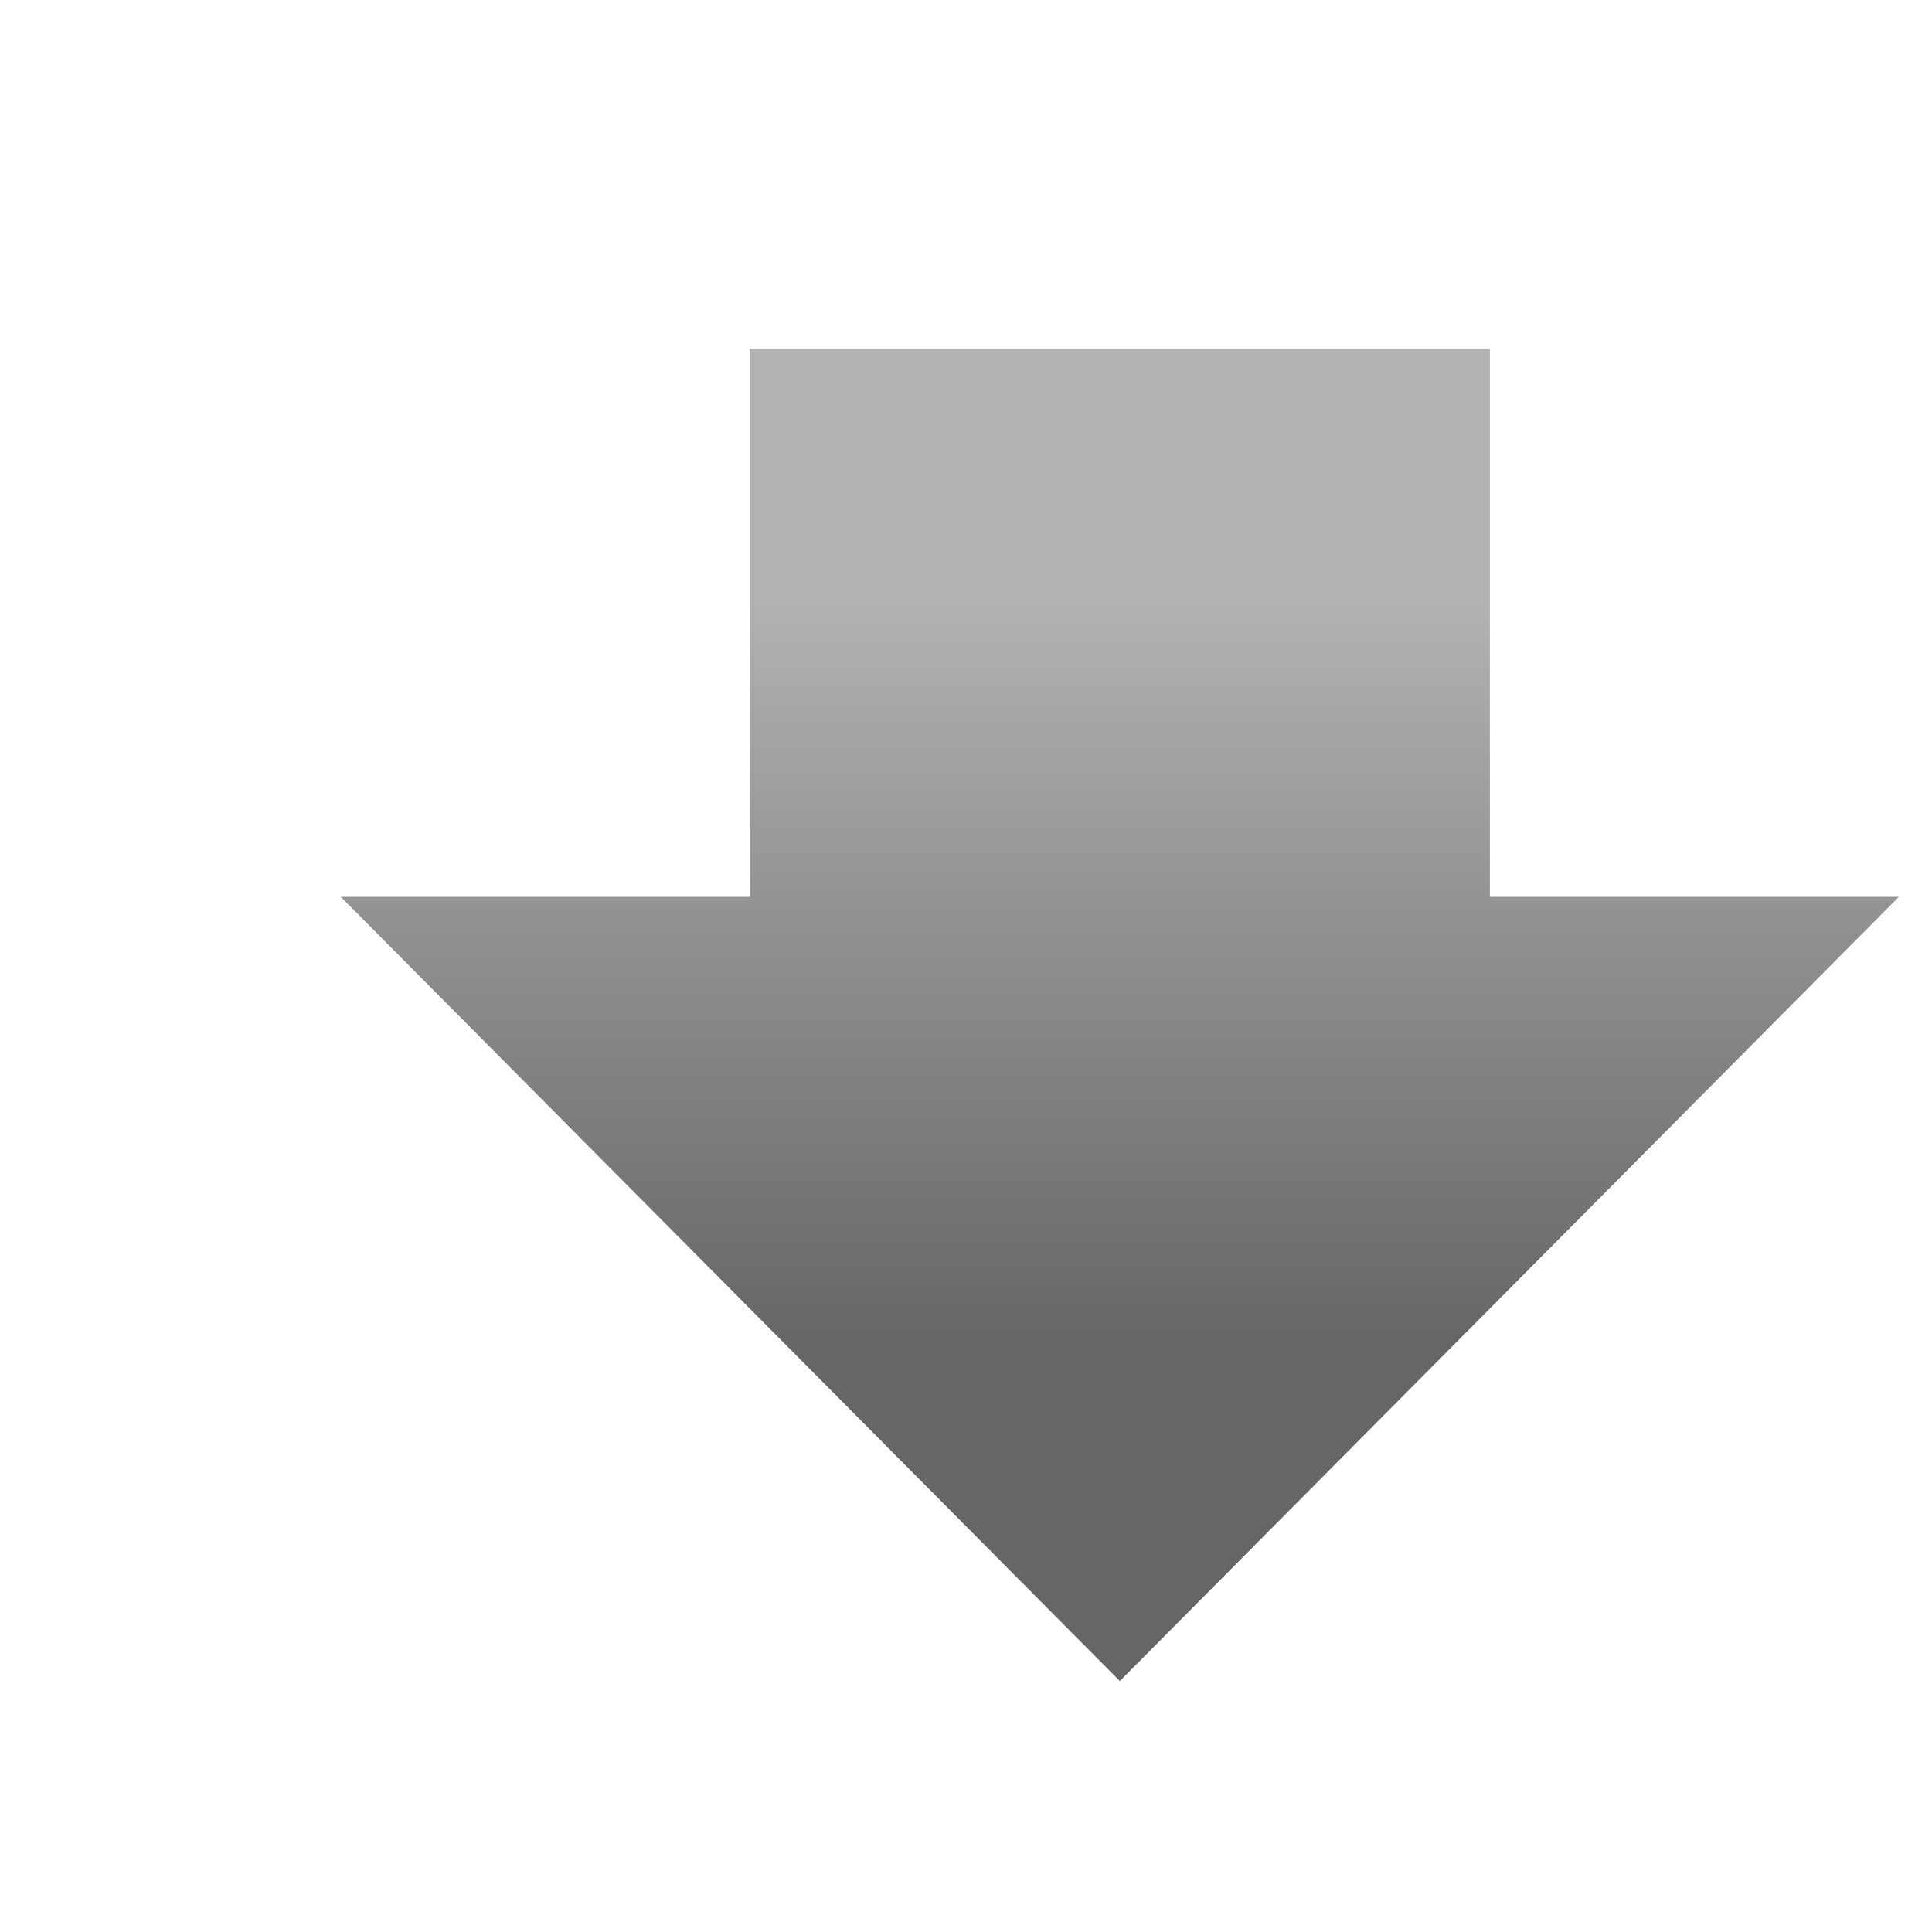 <?xml version="1.0" encoding="UTF-8" standalone="no"?>
<svg
   width="512"
   height="512"
   viewBox="0 0 135.467 135.467"
   version="1.1"
   id="svg8"
   inkscape:version="1.2.2 (732a01da63, 2022-12-09)"
   sodipodi:docname="lib_sts_icons.svg"
   inkscape:export-filename="sts_upg_32.png"
   inkscape:export-xdpi="6"
   inkscape:export-ydpi="6"
   xmlns:inkscape="http://www.inkscape.org/namespaces/inkscape"
   xmlns:sodipodi="http://sodipodi.sourceforge.net/DTD/sodipodi-0.dtd"
   xmlns:xlink="http://www.w3.org/1999/xlink"
   xmlns="http://www.w3.org/2000/svg"
   xmlns:svg="http://www.w3.org/2000/svg"
   xmlns:rdf="http://www.w3.org/1999/02/22-rdf-syntax-ns#"
   xmlns:cc="http://creativecommons.org/ns#"
   xmlns:dc="http://purl.org/dc/elements/1.1/">
  <defs
     id="defs2">
    <linearGradient
       inkscape:collect="always"
       id="linearGradient7489">
      <stop
         style="stop-color:#b2b2b2;stop-opacity:1;"
         offset="0"
         id="stop7485" />
      <stop
         style="stop-color:#666666;stop-opacity:1;"
         offset="1"
         id="stop7487" />
    </linearGradient>
    <linearGradient
       inkscape:collect="always"
       id="linearGradient6071">
      <stop
         style="stop-color:#ff9733;stop-opacity:0.992;"
         offset="0"
         id="stop6067" />
      <stop
         style="stop-color:#ff6033;stop-opacity:1;"
         offset="1"
         id="stop6069" />
    </linearGradient>
    <linearGradient
       inkscape:collect="always"
       id="sts_wrn">
      <stop
         style="stop-color:#fc6b00;stop-opacity:1"
         offset="0"
         id="stop929" />
      <stop
         style="stop-color:#ff9943;stop-opacity:1"
         offset="1"
         id="stop931" />
    </linearGradient>
    <linearGradient
       inkscape:collect="always"
       id="sts_old">
      <stop
         style="stop-color:#d3d3d3;stop-opacity:1"
         offset="0"
         id="stop987" />
      <stop
         style="stop-color:#949494;stop-opacity:1"
         offset="1"
         id="stop989" />
    </linearGradient>
    <linearGradient
       inkscape:collect="always"
       id="sts_dnl">
      <stop
         style="stop-color:#0b80ff;stop-opacity:1"
         offset="0"
         id="stop908" />
      <stop
         style="stop-color:#8dcbff;stop-opacity:1"
         offset="1"
         id="stop910" />
    </linearGradient>
    <linearGradient
       inkscape:collect="always"
       id="sts_upg">
      <stop
         style="stop-color:#ffc311;stop-opacity:1"
         offset="0"
         id="stop891" />
      <stop
         style="stop-color:#ffd148;stop-opacity:1"
         offset="1"
         id="stop893" />
    </linearGradient>
    <linearGradient
       inkscape:collect="always"
       id="sts_wip">
      <stop
         style="stop-color:#0e79ff;stop-opacity:1"
         offset="0"
         id="stop978" />
      <stop
         style="stop-color:#88ccff;stop-opacity:1"
         offset="1"
         id="stop980" />
    </linearGradient>
    <linearGradient
       inkscape:collect="always"
       id="sts_bok">
      <stop
         style="stop-color:#15c25e;stop-opacity:1"
         offset="0"
         id="stop1852" />
      <stop
         style="stop-color:#209752;stop-opacity:1"
         offset="1"
         id="stop1854" />
    </linearGradient>
    <linearGradient
       inkscape:collect="always"
       id="sts_owr">
      <stop
         style="stop-color:#febf00;stop-opacity:1"
         offset="0"
         id="stop1820" />
      <stop
         style="stop-color:#fe8f00;stop-opacity:1"
         offset="1"
         id="stop1822" />
    </linearGradient>
    <linearGradient
       inkscape:collect="always"
       xlink:href="#sts_owr"
       id="linearGradient1826"
       x1="43.421"
       y1="211.019"
       x2="116.636"
       y2="271.636"
       gradientUnits="userSpaceOnUse"
       gradientTransform="translate(-1.28,-5.529)" />
    <linearGradient
       inkscape:collect="always"
       xlink:href="#sts_bok"
       id="linearGradient1858"
       x1="21.435"
       y1="239.044"
       x2="133.696"
       y2="239.044"
       gradientUnits="userSpaceOnUse" />
    <radialGradient
       inkscape:collect="always"
       xlink:href="#sts_wip"
       id="radialGradient988"
       cx="55.469"
       cy="239.704"
       fx="55.469"
       fy="239.704"
       r="43.5"
       gradientUnits="userSpaceOnUse"
       gradientTransform="matrix(1.192,-0.786,0.668,1.013,-164.273,51.829)" />
    <linearGradient
       inkscape:collect="always"
       xlink:href="#sts_upg"
       id="linearGradient897"
       x1="-54.456"
       y1="121.136"
       x2="-29.741"
       y2="159.064"
       gradientUnits="userSpaceOnUse"
       gradientTransform="translate(13.281,22.246)" />
    <linearGradient
       inkscape:collect="always"
       xlink:href="#sts_dnl"
       id="linearGradient906"
       gradientUnits="userSpaceOnUse"
       x1="78.4"
       y1="153.523"
       x2="77.461"
       y2="258.389"
       gradientTransform="matrix(-0.987,0,0,-0.987,155.948,432.504)" />
    <linearGradient
       inkscape:collect="always"
       xlink:href="#sts_old"
       id="linearGradient993"
       x1="-76.369"
       y1="260.678"
       x2="-25.297"
       y2="204.856"
       gradientUnits="userSpaceOnUse" />
    <linearGradient
       inkscape:collect="always"
       xlink:href="#sts_wrn"
       id="linearGradient935"
       x1="95.621"
       y1="213.852"
       x2="64.197"
       y2="278.651"
       gradientUnits="userSpaceOnUse" />
    <linearGradient
       inkscape:collect="always"
       id="sts_err">
      <stop
         style="stop-color:#bd0000;stop-opacity:1"
         offset="0"
         id="stop1145" />
      <stop
         style="stop-color:#ff3a3a;stop-opacity:1"
         offset="1"
         id="stop1147" />
    </linearGradient>
    <linearGradient
       inkscape:collect="always"
       xlink:href="#sts_err"
       id="linearGradient1151"
       x1="86.9"
       y1="272.851"
       x2="40.18"
       y2="189.234"
       gradientUnits="userSpaceOnUse"
       gradientTransform="matrix(0.987,0,0,0.987,11.216,8.433)" />
    <linearGradient
       inkscape:collect="always"
       xlink:href="#linearGradient6071"
       id="linearGradient6073"
       x1="78.395"
       y1="205.919"
       x2="78.395"
       y2="262.183"
       gradientUnits="userSpaceOnUse"
       gradientTransform="translate(0.221,-1.168)" />
    <linearGradient
       inkscape:collect="always"
       xlink:href="#linearGradient7489"
       id="linearGradient7491"
       x1="78.677"
       y1="203.814"
       x2="78.677"
       y2="255.61"
       gradientUnits="userSpaceOnUse" />
  </defs>
  <sodipodi:namedview
     id="base"
     pagecolor="#ffffff"
     bordercolor="#c6c6c6"
     borderopacity="1"
     inkscape:pageopacity="0.0"
     inkscape:pageshadow="2"
     inkscape:zoom="0.79687498"
     inkscape:cx="442.9804"
     inkscape:cy="230.27452"
     inkscape:document-units="mm"
     inkscape:current-layer="layer1"
     showgrid="false"
     units="px"
     inkscape:pagecheckerboard="false"
     showborder="true"
     inkscape:showpageshadow="false"
     inkscape:snap-bbox="true"
     inkscape:snap-bbox-midpoints="true"
     showguides="true"
     inkscape:guide-bbox="true"
     inkscape:snap-center="true"
     inkscape:window-width="1696"
     inkscape:window-height="1015"
     inkscape:window-x="177"
     inkscape:window-y="9"
     inkscape:window-maximized="0"
     inkscape:snap-others="false"
     inkscape:snap-global="false"
     inkscape:object-paths="true"
     inkscape:snap-nodes="true"
     inkscape:bbox-nodes="false"
     inkscape:document-rotation="0"
     inkscape:lockguides="false"
     inkscape:deskcolor="#d1d1d1">
    <sodipodi:guide
       position="78.519,64.3"
       orientation="1,0"
       id="guide6338"
       inkscape:locked="false" />
    <sodipodi:guide
       position="78.519,64.3"
       orientation="0,-1"
       id="guide6340"
       inkscape:locked="false" />
  </sodipodi:namedview>
  <g
     inkscape:label="lib_sts"
     inkscape:groupmode="layer"
     id="layer1"
     transform="translate(0,-161.533)"
     style="display:inline">
    <path
       inkscape:connector-curvature="0"
       id="rect1797"
       d="m 45.807,190.585 -14.142,14.142 31.82,31.82 -31.82,31.82 14.142,14.142 31.82,-31.82 31.82,31.82 14.142,-14.142 -31.82,-31.82 31.82,-31.82 -14.142,-14.142 -31.82,31.82 z"
       style="display:none;opacity:0.99;fill:url(#linearGradient1826);fill-opacity:1;stroke:none;stroke-width:2.005;stroke-linecap:round;stroke-linejoin:round;stroke-miterlimit:4;stroke-dasharray:none;stroke-dashoffset:19.75;stroke-opacity:1;paint-order:normal"
       inkscape:label="sts_owr" />
    <path
       style="display:none;opacity:0.99;fill:url(#linearGradient1858);fill-opacity:1;stroke:none;stroke-width:2.005;stroke-linecap:round;stroke-linejoin:round;stroke-miterlimit:4;stroke-dasharray:none;stroke-dashoffset:19.75;stroke-opacity:1;paint-order:normal"
       d="m 114.712,197.81 -49.238,49.238 -29.792,-29.793 -14.246,14.246 29.793,29.793 18.983,18.984 14.246,-14.246 49.238,-49.238 z"
       id="rect1828"
       inkscape:connector-curvature="0"
       inkscape:label="sts_bok" />
    <path
       style="color:#000000;font-style:normal;font-variant:normal;font-weight:normal;font-stretch:normal;font-size:medium;line-height:normal;font-family:sans-serif;font-variant-ligatures:normal;font-variant-position:normal;font-variant-caps:normal;font-variant-numeric:normal;font-variant-alternates:normal;font-variant-east-asian:normal;font-feature-settings:normal;font-variation-settings:normal;text-indent:0;text-align:start;text-decoration:none;text-decoration-line:none;text-decoration-style:solid;text-decoration-color:#000000;letter-spacing:normal;word-spacing:normal;text-transform:none;writing-mode:lr-tb;direction:ltr;text-orientation:mixed;dominant-baseline:auto;baseline-shift:baseline;text-anchor:start;white-space:normal;shape-padding:0;shape-margin:0;inline-size:0;clip-rule:nonzero;display:none;overflow:visible;visibility:visible;opacity:1;isolation:auto;mix-blend-mode:normal;color-interpolation:sRGB;color-interpolation-filters:linearRGB;solid-color:#000000;solid-opacity:1;vector-effect:none;fill:url(#radialGradient988);fill-opacity:1;fill-rule:nonzero;stroke:none;stroke-width:17;stroke-linecap:round;stroke-linejoin:miter;stroke-miterlimit:4;stroke-dasharray:none;stroke-dashoffset:0;stroke-opacity:1;color-rendering:auto;image-rendering:auto;shape-rendering:auto;text-rendering:auto;enable-background:accumulate;stop-color:#000000;stop-opacity:1"
       d="m 77.631,192.937 c -23.924,0 -43.5,19.576 -43.5,43.5 0,23.924 19.576,43.5 43.5,43.5 23.924,0 43.5,-19.576 43.5,-43.5 0,-23.924 -19.576,-43.5 -43.5,-43.5 z m 0,17 c 14.736,0 26.5,11.764 26.5,26.5 0,14.736 -11.764,26.5 -26.5,26.5 -14.736,0 -26.5,-11.764 -26.5,-26.5 0,-14.736 11.764,-26.5 26.5,-26.5 z"
       id="path968"
       inkscape:label="sts_wip" />
    <path
       sodipodi:type="star"
       style="display:none;fill:url(#linearGradient897);fill-opacity:1;stroke-width:0.529;stroke-linecap:round"
       id="path889"
       sodipodi:sides="7"
       sodipodi:cx="-34.53072"
       sodipodi:cy="151.57259"
       sodipodi:r1="30.128605"
       sodipodi:r2="54.779282"
       sodipodi:arg1="0.53418257"
       sodipodi:arg2="0.98298153"
       inkscape:flatsided="false"
       inkscape:rounded="0"
       inkscape:randomized="0"
       d="m -8.599,166.912 4.446,30.245 -26.203,-15.747 -20.874,22.334 -4.026,-30.304 -30.476,-2.395 21.183,-22.042 -17.129,-25.321 30.44,2.819 9.117,-29.179 16.775,25.556 28.498,-11.065 -9.521,29.05 26.419,15.381 z"
       inkscape:transform-center-x="0.62715237"
       inkscape:transform-center-y="-5.9787717"
       transform="matrix(-0.32,0.859,-0.859,-0.32,197.656,313.277)"
       inkscape:label="sts_new" />
    <path
       id="path904"
       style="display:none;fill:url(#linearGradient906);fill-opacity:1;stroke:none;stroke-width:0.275px;stroke-linecap:butt;stroke-linejoin:miter;stroke-opacity:1"
       d="m 78.243,261.905 52.048,-38.464 -9.305,-12.017 -33.053,24.607 V 182.29 H 68.536 v 53.741 l -33.558,-24.607 -8.783,12.017 z m 52.148,20.838 V 268.593 H 26.618 v 14.15 z"
       sodipodi:nodetypes="ccccccccccccccc"
       inkscape:label="sts_dnl" />
    <path
       sodipodi:type="star"
       style="display:none;fill:url(#linearGradient993);fill-opacity:1;stroke-width:0.529;stroke-linecap:round"
       id="path977"
       sodipodi:sides="8"
       sodipodi:cx="-47.894699"
       sodipodi:cy="231.73198"
       sodipodi:r1="41.899151"
       sodipodi:r2="38.709766"
       sodipodi:arg1="1.1798845"
       sodipodi:arg2="1.5725836"
       inkscape:flatsided="true"
       inkscape:rounded="0"
       inkscape:randomized="0"
       d="m -31.93,270.47 -32.068,-0.057 -22.635,-22.716 0.057,-32.068 22.716,-22.635 32.068,0.057 22.635,22.716 -0.057,32.068 z"
       transform="matrix(0.951,-0.001,0.001,0.951,122.655,14.947)"
       inkscape:label="sts_old" />
    <path
       sodipodi:type="star"
       style="display:none;fill:#ffffff;fill-opacity:1;stroke:url(#linearGradient935);stroke-width:16.852;stroke-linecap:round;stroke-linejoin:miter;stroke-miterlimit:4;stroke-dasharray:none;stroke-opacity:1"
       id="path927"
       sodipodi:sides="3"
       sodipodi:cx="78.148018"
       sodipodi:cy="247.1291"
       sodipodi:r1="48.639591"
       sodipodi:r2="24.319798"
       sodipodi:arg1="-1.5707963"
       sodipodi:arg2="-0.52359878"
       inkscape:flatsided="true"
       inkscape:rounded="0"
       inkscape:randomized="0"
       d="m 78.148,198.49 42.123,72.959 -84.246,0 z"
       inkscape:transform-center-y="-12.159898"
       inkscape:transform-center-x="-2.0774692e-06"
       inkscape:label="sts_wrn" />
    <path
       style="display:none;opacity:0.997;fill:url(#linearGradient1151);fill-opacity:1;stroke:none;stroke-width:1.871;stroke-linecap:square;stroke-linejoin:round;stroke-miterlimit:4;stroke-dasharray:none;stroke-dashoffset:0;stroke-opacity:1;paint-order:normal"
       d="M 30.479,201.07 64.78,235.371 30.479,269.672 43.528,282.721 77.829,248.42 112.13,282.721 125.179,269.672 90.878,235.371 125.179,201.07 112.13,188.021 77.829,222.322 43.527,188.021 Z"
       id="rect1472"
       inkscape:connector-curvature="0"
       inkscape:label="sts_err" />
    <path
       id="path404"
       style="display:none;fill:url(#linearGradient6073);fill-opacity:1;stroke-width:0.152;stroke-miterlimit:8.6"
       inkscape:transform-center-y="-9.1644262"
       d="M 78.519,185.997 51.206,213.49 23.893,240.983 h 28.678 v 38.409 c 0,0.005 0.006,0.01 0.012,0.01 H 104.455 c 0.007,0 0.012,-0.004 0.012,-0.01 v -38.409 h 28.678 L 105.832,213.49 Z"
       inkscape:transform-center-x="1.8276797e-05"
       inkscape:label="sts_upg" />
    <path
       id="path7481"
       style="display:inline;fill:url(#linearGradient7491);fill-opacity:1;stroke-width:0.152;stroke-miterlimit:8.6"
       inkscape:transform-center-y="9.1644229"
       d="m 78.519,279.403 27.313,-27.493 27.313,-27.493 h -28.678 v -38.409 c 0,-0.005 -0.006,-0.01 -0.012,-0.01 H 52.583 c -0.007,0 -0.012,0.004 -0.012,0.01 v 38.409 h -28.678 l 27.313,27.493 z"
       inkscape:transform-center-x="-2.0223201e-05"
       inkscape:label="sts_dng" />
  </g>
</svg>
